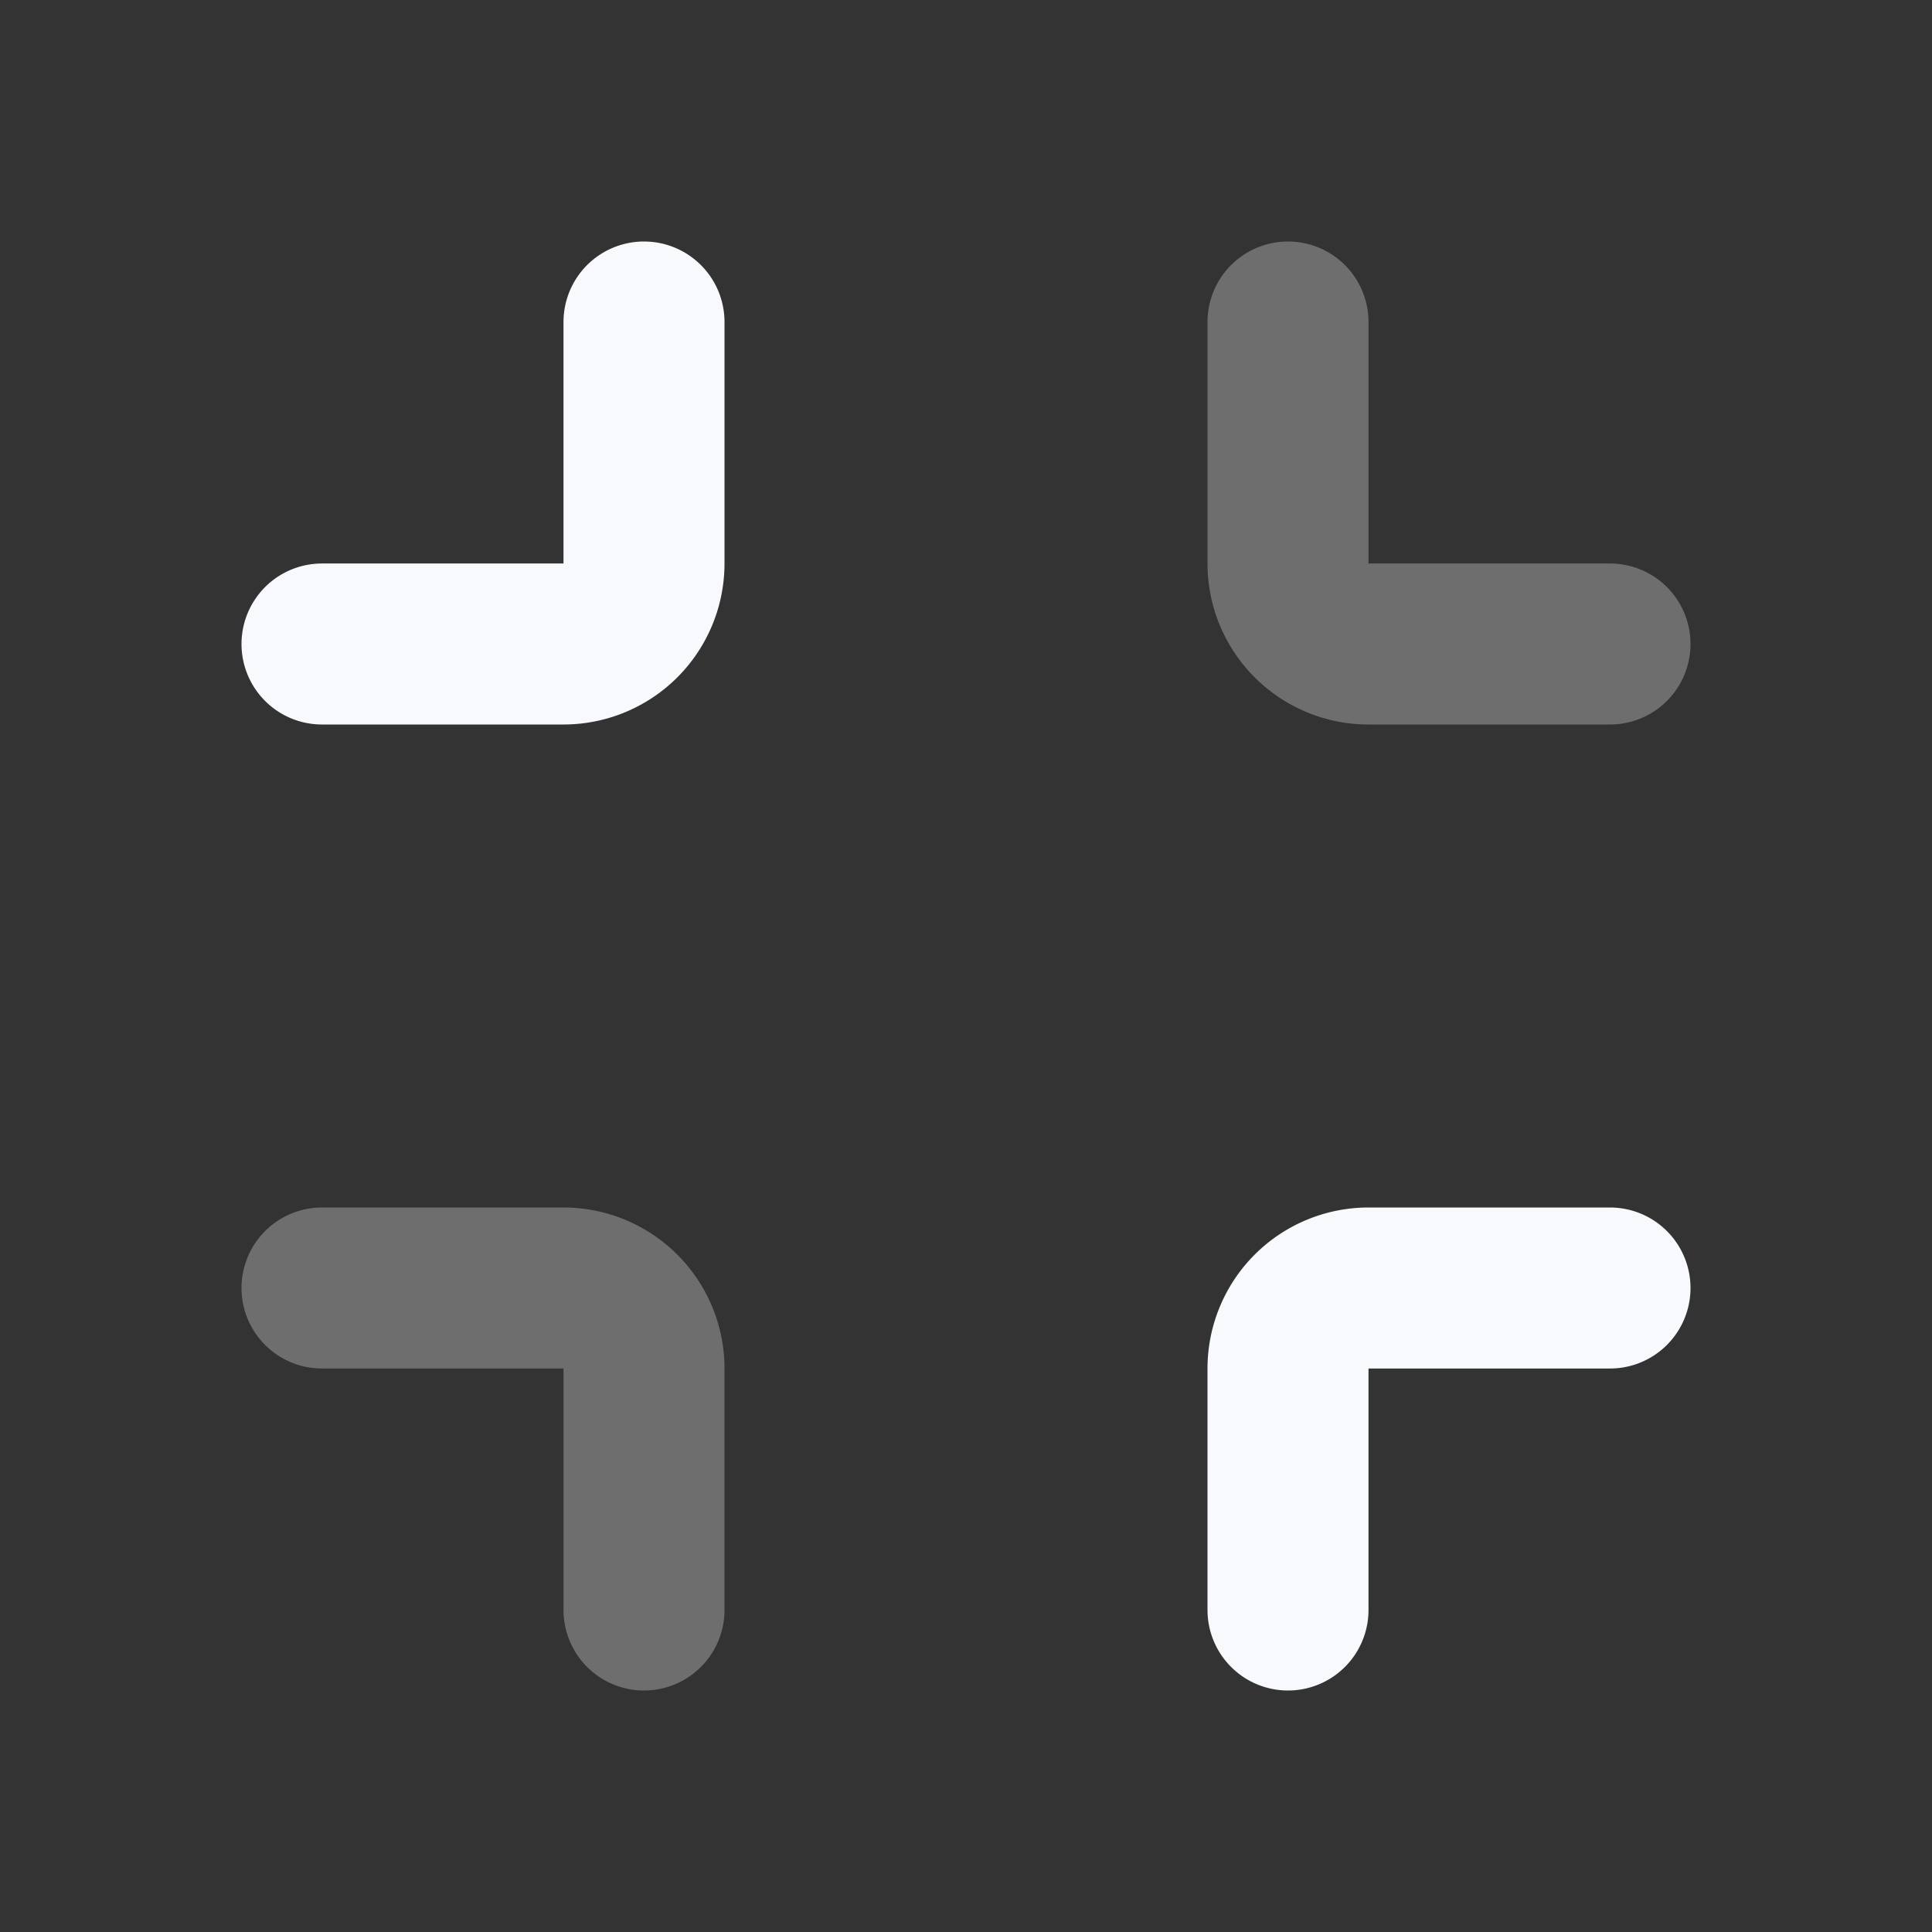 <svg xmlns="http://www.w3.org/2000/svg" width="24" height="24" fill="none"><rect width="100%" height="100%" fill="#333333" stroke="none"/><path stroke="#F7F9FC" stroke-linecap="round" stroke-linejoin="round" stroke-width="2" d="M8 20v-3a1 1 0 0 0-1-1H4M16 4v3a1 1 0 0 0 1 1h3" opacity=".3"/><path stroke="#F7F9FC" stroke-linecap="round" stroke-linejoin="round" stroke-width="2" d="M8 4v3a1 1 0 0 1-1 1H4m12 12v-3a1 1 0 0 1 1-1h3"/></svg>